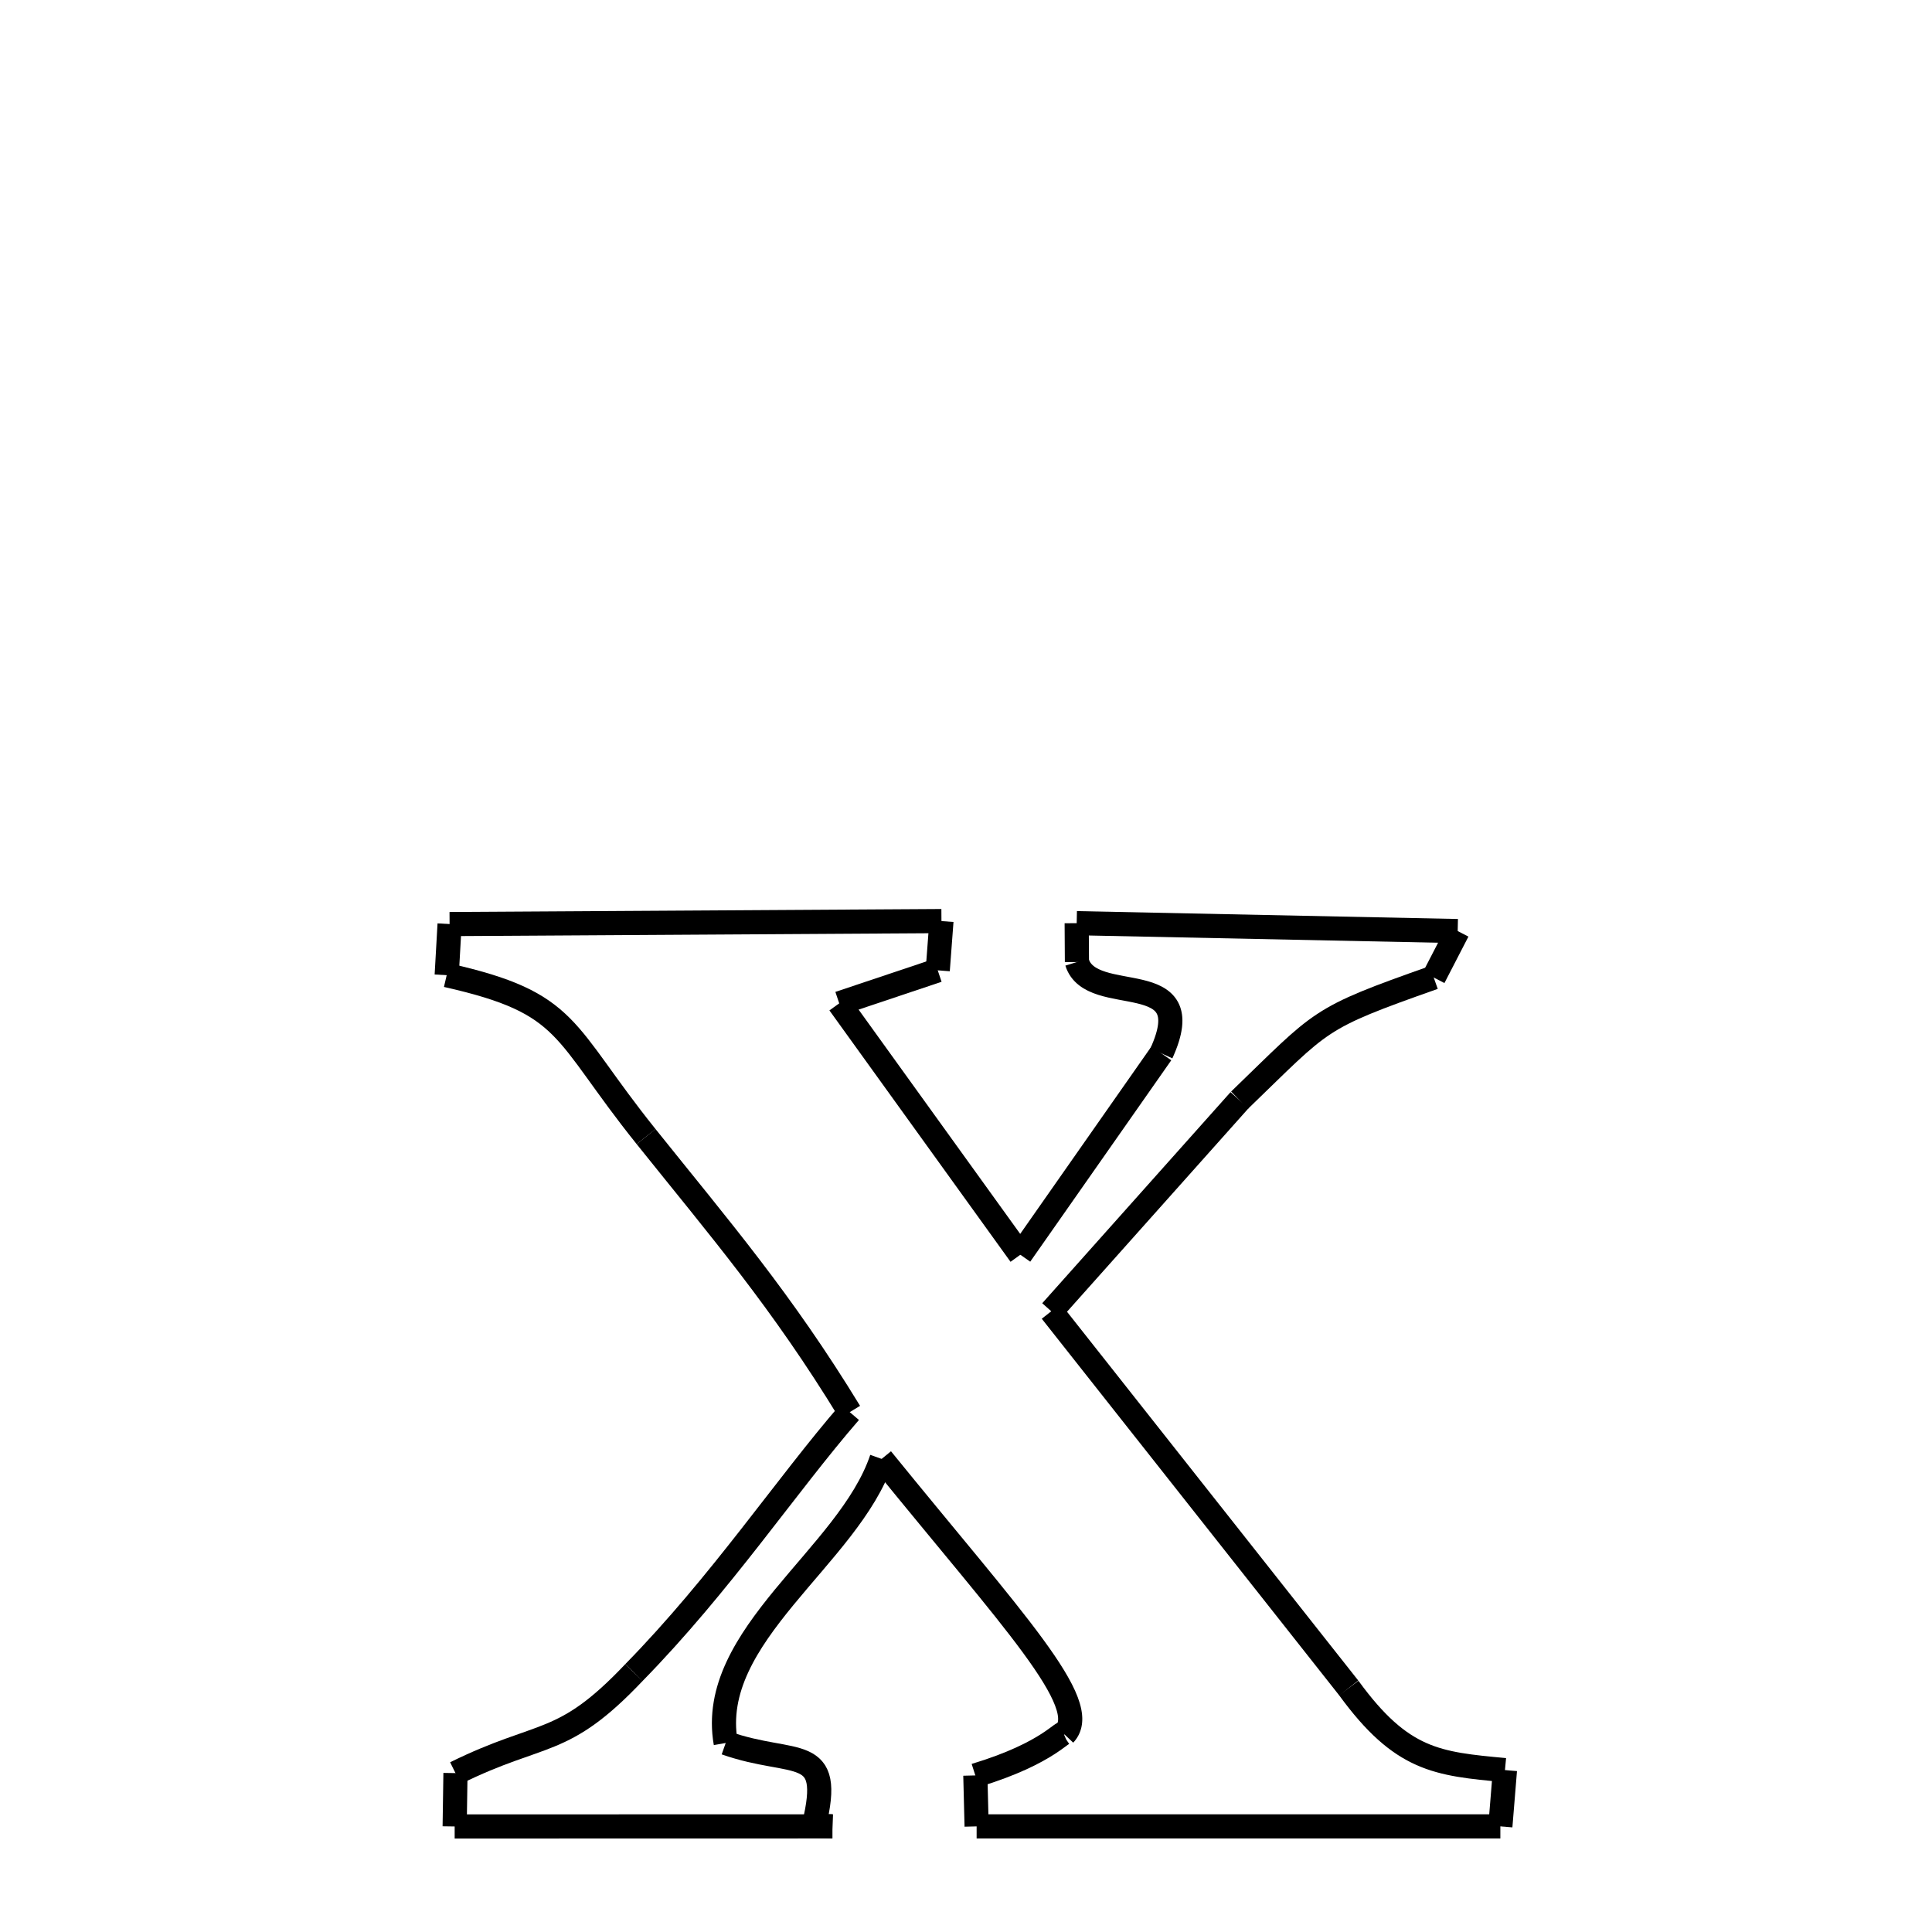 <svg xmlns="http://www.w3.org/2000/svg" xmlns:xlink="http://www.w3.org/1999/xlink" width="50px" height="50px" viewBox="0 0 24 24">
<style type="text/css">
.pen {
	stroke-dashoffset: 0;
	animation-duration: 10s;
	animation-iteration-count: 1000;
	animation-timing-function: ease;
}
.path00 {
		stroke-dasharray: 12;
		animation-name: dash00 
}
@keyframes dash00 {
	0.0% {
		stroke-dashoffset: 12;
	}
	7.909% {
		stroke-dashoffset: 0;
	}
}
.path01 {
		stroke-dasharray: 1;
		animation-name: dash01 
}
@keyframes dash01 {
	0%, 7.909% {
		stroke-dashoffset: 1;
	}
	8.704% {
		stroke-dashoffset: 0;
	}
}
.path02 {
		stroke-dasharray: 2;
		animation-name: dash02 
}
@keyframes dash02 {
	0%, 8.704% {
		stroke-dashoffset: 2;
	}
	10.375% {
		stroke-dashoffset: 0;
	}
}
.path03 {
		stroke-dasharray: 7;
		animation-name: dash03 
}
@keyframes dash03 {
	0%, 10.375% {
		stroke-dashoffset: 7;
	}
	15.357% {
		stroke-dashoffset: 0;
	}
}
.path04 {
		stroke-dasharray: 6;
		animation-name: dash04 
}
@keyframes dash04 {
	0%, 15.357% {
		stroke-dashoffset: 6;
	}
	19.312% {
		stroke-dashoffset: 0;
	}
}
.path05 {
		stroke-dasharray: 3;
		animation-name: dash05 
}
@keyframes dash05 {
	0%, 19.312% {
		stroke-dashoffset: 3;
	}
	21.78% {
		stroke-dashoffset: 0;
	}
}
.path06 {
		stroke-dasharray: 1;
		animation-name: dash06 
}
@keyframes dash06 {
	0%, 21.78% {
		stroke-dashoffset: 1;
	}
	22.406% {
		stroke-dashoffset: 0;
	}
}
.path07 {
		stroke-dasharray: 9;
		animation-name: dash07 
}
@keyframes dash07 {
	0%, 22.406% {
		stroke-dashoffset: 9;
	}
	28.534% {
		stroke-dashoffset: 0;
	}
}
.path08 {
		stroke-dasharray: 1;
		animation-name: dash08 
}
@keyframes dash08 {
	0%, 28.534% {
		stroke-dashoffset: 1;
	}
	29.374% {
		stroke-dashoffset: 0;
	}
}
.path09 {
		stroke-dasharray: 5;
		animation-name: dash09 
}
@keyframes dash09 {
	0%, 29.374% {
		stroke-dashoffset: 5;
	}
	33.127% {
		stroke-dashoffset: 0;
	}
}
.path10 {
		stroke-dasharray: 7;
		animation-name: dash10 
}
@keyframes dash10 {
	0%, 33.127% {
		stroke-dashoffset: 7;
	}
	37.674% {
		stroke-dashoffset: 0;
	}
}
.path11 {
		stroke-dasharray: 11;
		animation-name: dash11 
}
@keyframes dash11 {
	0%, 37.674% {
		stroke-dashoffset: 11;
	}
	45.395% {
		stroke-dashoffset: 0;
	}
}
.path12 {
		stroke-dasharray: 4;
		animation-name: dash12 
}
@keyframes dash12 {
	0%, 45.395% {
		stroke-dashoffset: 4;
	}
	48.367% {
		stroke-dashoffset: 0;
	}
}
.path13 {
		stroke-dasharray: 1;
		animation-name: dash13 
}
@keyframes dash13 {
	0%, 48.367% {
		stroke-dashoffset: 1;
	}
	49.275% {
		stroke-dashoffset: 0;
	}
}
.path14 {
		stroke-dasharray: 13;
		animation-name: dash14 
}
@keyframes dash14 {
	0%, 49.275% {
		stroke-dashoffset: 13;
	}
	57.697% {
		stroke-dashoffset: 0;
	}
}
.path15 {
		stroke-dasharray: 1;
		animation-name: dash15 
}
@keyframes dash15 {
	0%, 57.697% {
		stroke-dashoffset: 1;
	}
	58.517% {
		stroke-dashoffset: 0;
	}
}
.path16 {
		stroke-dasharray: 2;
		animation-name: dash16 
}
@keyframes dash16 {
	0%, 58.517% {
		stroke-dashoffset: 2;
	}
	60.122% {
		stroke-dashoffset: 0;
	}
}
.path17 {
		stroke-dasharray: 8;
		animation-name: dash17 
}
@keyframes dash17 {
	0%, 60.122% {
		stroke-dashoffset: 8;
	}
	65.598% {
		stroke-dashoffset: 0;
	}
}
.path18 {
		stroke-dasharray: 8;
		animation-name: dash18 
}
@keyframes dash18 {
	0%, 65.598% {
		stroke-dashoffset: 8;
	}
	70.946% {
		stroke-dashoffset: 0;
	}
}
.path19 {
		stroke-dasharray: 3;
		animation-name: dash19 
}
@keyframes dash19 {
	0%, 70.946% {
		stroke-dashoffset: 3;
	}
	73.363% {
		stroke-dashoffset: 0;
	}
}
.path20 {
		stroke-dasharray: 1;
		animation-name: dash20 
}
@keyframes dash20 {
	0%, 73.363% {
		stroke-dashoffset: 1;
	}
	73.663% {
		stroke-dashoffset: 0;
	}
}
.path21 {
		stroke-dasharray: 9;
		animation-name: dash21 
}
@keyframes dash21 {
	0%, 73.663% {
		stroke-dashoffset: 9;
	}
	79.738% {
		stroke-dashoffset: 0;
	}
}
.path22 {
		stroke-dasharray: 1;
		animation-name: dash22 
}
@keyframes dash22 {
	0%, 79.738% {
		stroke-dashoffset: 1;
	}
	80.597% {
		stroke-dashoffset: 0;
	}
}
.path23 {
		stroke-dasharray: 5;
		animation-name: dash23 
}
@keyframes dash23 {
	0%, 80.597% {
		stroke-dashoffset: 5;
	}
	83.935% {
		stroke-dashoffset: 0;
	}
}
.path24 {
		stroke-dasharray: 8;
		animation-name: dash24 
}
@keyframes dash24 {
	0%, 83.935% {
		stroke-dashoffset: 8;
	}
	89.377% {
		stroke-dashoffset: 0;
	}
}
.path25 {
		stroke-dasharray: 8;
		animation-name: dash25 
}
@keyframes dash25 {
	0%, 89.377% {
		stroke-dashoffset: 8;
	}
	94.892% {
		stroke-dashoffset: 0;
	}
}
.path26 {
		stroke-dasharray: 6;
		animation-name: dash26 
}
@keyframes dash26 {
	0%, 94.892% {
		stroke-dashoffset: 6;
	}
	99.177% {
		stroke-dashoffset: 0;
	}
}
.path27 {
		stroke-dasharray: 1;
		animation-name: dash27 
}
@keyframes dash27 {
	0%, 99.177% {
		stroke-dashoffset: 1;
	}
	100.0% {
		stroke-dashoffset: 0;
	}
}
</style>
<path class="pen path00" d="M 5.585 11.479 L 11.695 11.442 " fill="none" stroke="black" stroke-width="0.3"></path>
<path class="pen path01" d="M 11.695 11.442 L 11.649 12.054 " fill="none" stroke="black" stroke-width="0.3"></path>
<path class="pen path02" d="M 11.649 12.054 L 10.425 12.464 " fill="none" stroke="black" stroke-width="0.3"></path>
<path class="pen path03" d="M 10.425 12.464 L 12.675 15.587 " fill="none" stroke="black" stroke-width="0.3"></path>
<path class="pen path04" d="M 12.675 15.587 L 14.427 13.085 " fill="none" stroke="black" stroke-width="0.3"></path>
<path class="pen path05" d="M 14.427 13.085 C 14.934 11.974 13.556 12.528 13.378 11.951 " fill="none" stroke="black" stroke-width="0.3"></path>
<path class="pen path06" d="M 13.378 11.951 L 13.375 11.468 " fill="none" stroke="black" stroke-width="0.3"></path>
<path class="pen path07" d="M 13.375 11.468 L 18.108 11.566 " fill="none" stroke="black" stroke-width="0.3"></path>
<path class="pen path08" d="M 18.108 11.566 L 17.81 12.143 " fill="none" stroke="black" stroke-width="0.3"></path>
<path class="pen path09" d="M 17.81 12.143 C 16.346 12.66 16.446 12.656 15.398 13.667 " fill="none" stroke="black" stroke-width="0.3"></path>
<path class="pen path10" d="M 15.398 13.667 L 13.059 16.289 " fill="none" stroke="black" stroke-width="0.3"></path>
<path class="pen path11" d="M 13.059 16.289 L 16.755 20.969 " fill="none" stroke="black" stroke-width="0.3"></path>
<path class="pen path12" d="M 16.755 20.969 C 17.413 21.872 17.853 21.911 18.695 21.989 " fill="none" stroke="black" stroke-width="0.3"></path>
<path class="pen path13" d="M 18.695 21.989 L 18.638 22.688 " fill="none" stroke="black" stroke-width="0.3"></path>
<path class="pen path14" d="M 18.638 22.688 L 12.132 22.688 " fill="none" stroke="black" stroke-width="0.3"></path>
<path class="pen path15" d="M 12.132 22.688 L 12.116 22.055 " fill="none" stroke="black" stroke-width="0.3"></path>
<path class="pen path16" d="M 12.116 22.055 C 13.057 21.771 13.214 21.467 13.223 21.545 " fill="none" stroke="black" stroke-width="0.3"></path>
<path class="pen path17" d="M 13.223 21.545 C 13.578 21.169 12.58 20.129 10.952 18.123 " fill="none" stroke="black" stroke-width="0.3"></path>
<path class="pen path18" d="M 10.952 18.123 C 10.544 19.337 8.779 20.314 9.015 21.652 " fill="none" stroke="black" stroke-width="0.3"></path>
<path class="pen path19" d="M 9.015 21.652 C 9.872 21.954 10.364 21.645 10.11 22.677 " fill="none" stroke="black" stroke-width="0.3"></path>
<path class="pen path20" d="M 10.11 22.677 L 10.341 22.688 " fill="none" stroke="black" stroke-width="0.3"></path>
<path class="pen path21" d="M 10.341 22.688 L 5.648 22.689 " fill="none" stroke="black" stroke-width="0.3"></path>
<path class="pen path22" d="M 5.648 22.689 L 5.658 22.026 " fill="none" stroke="black" stroke-width="0.3"></path>
<path class="pen path23" d="M 5.658 22.026 C 6.743 21.491 6.985 21.717 7.875 20.777 " fill="none" stroke="black" stroke-width="0.3"></path>
<path class="pen path24" d="M 7.875 20.777 C 8.954 19.676 9.774 18.443 10.556 17.542 " fill="none" stroke="black" stroke-width="0.3"></path>
<path class="pen path25" d="M 10.556 17.542 C 9.707 16.151 8.942 15.263 8.026 14.119 " fill="none" stroke="black" stroke-width="0.3"></path>
<path class="pen path26" d="M 8.026 14.119 C 6.968 12.801 7.098 12.462 5.549 12.114 " fill="none" stroke="black" stroke-width="0.3"></path>
<path class="pen path27" d="M 5.549 12.114 L 5.585 11.479 " fill="none" stroke="black" stroke-width="0.3"></path>
</svg>
